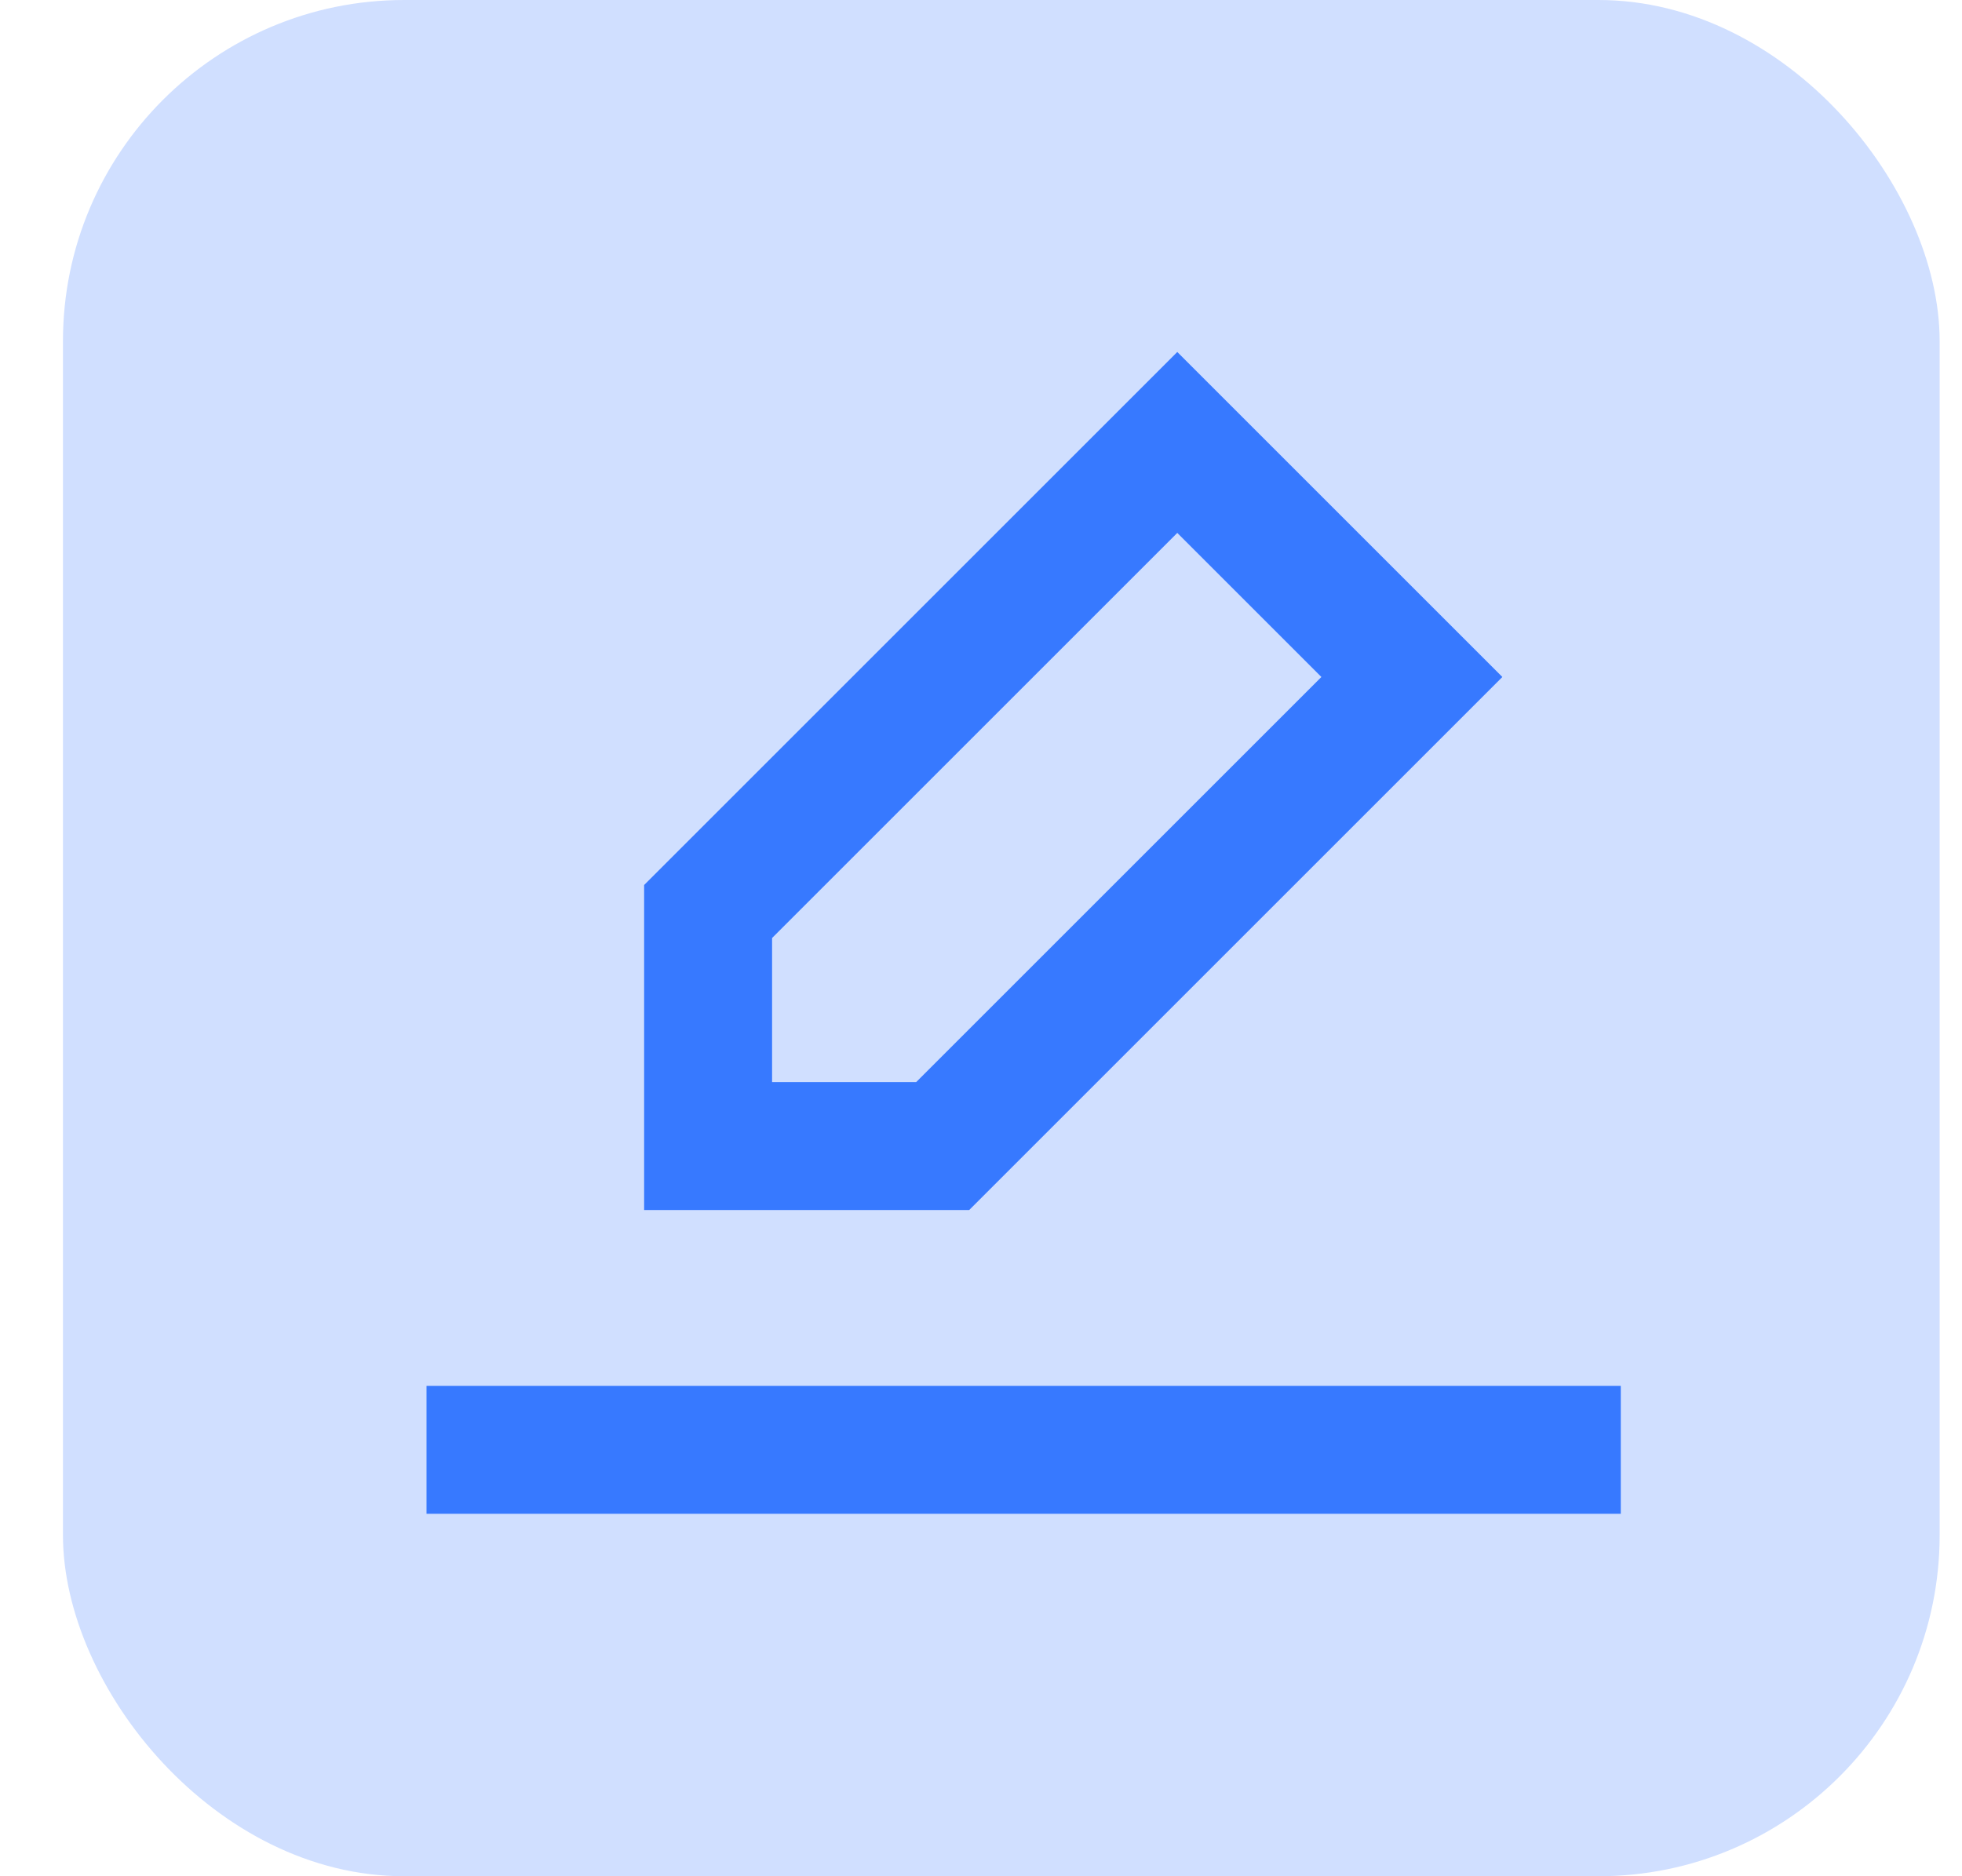 <svg width="23" height="22" viewBox="0 0 23 22" fill="none" xmlns="http://www.w3.org/2000/svg">
<rect x="0.738" width="22" height="22" rx="4" fill="#D0DFFF"/>
<path d="M5 17H19" stroke="#3779FF" stroke-width="1.5"/>
<path d="M8.301 13.438V10.688L13.801 5.188L16.551 7.938L11.051 13.438H8.301Z" stroke="#3779FF" stroke-width="1.5"/>
</svg>
